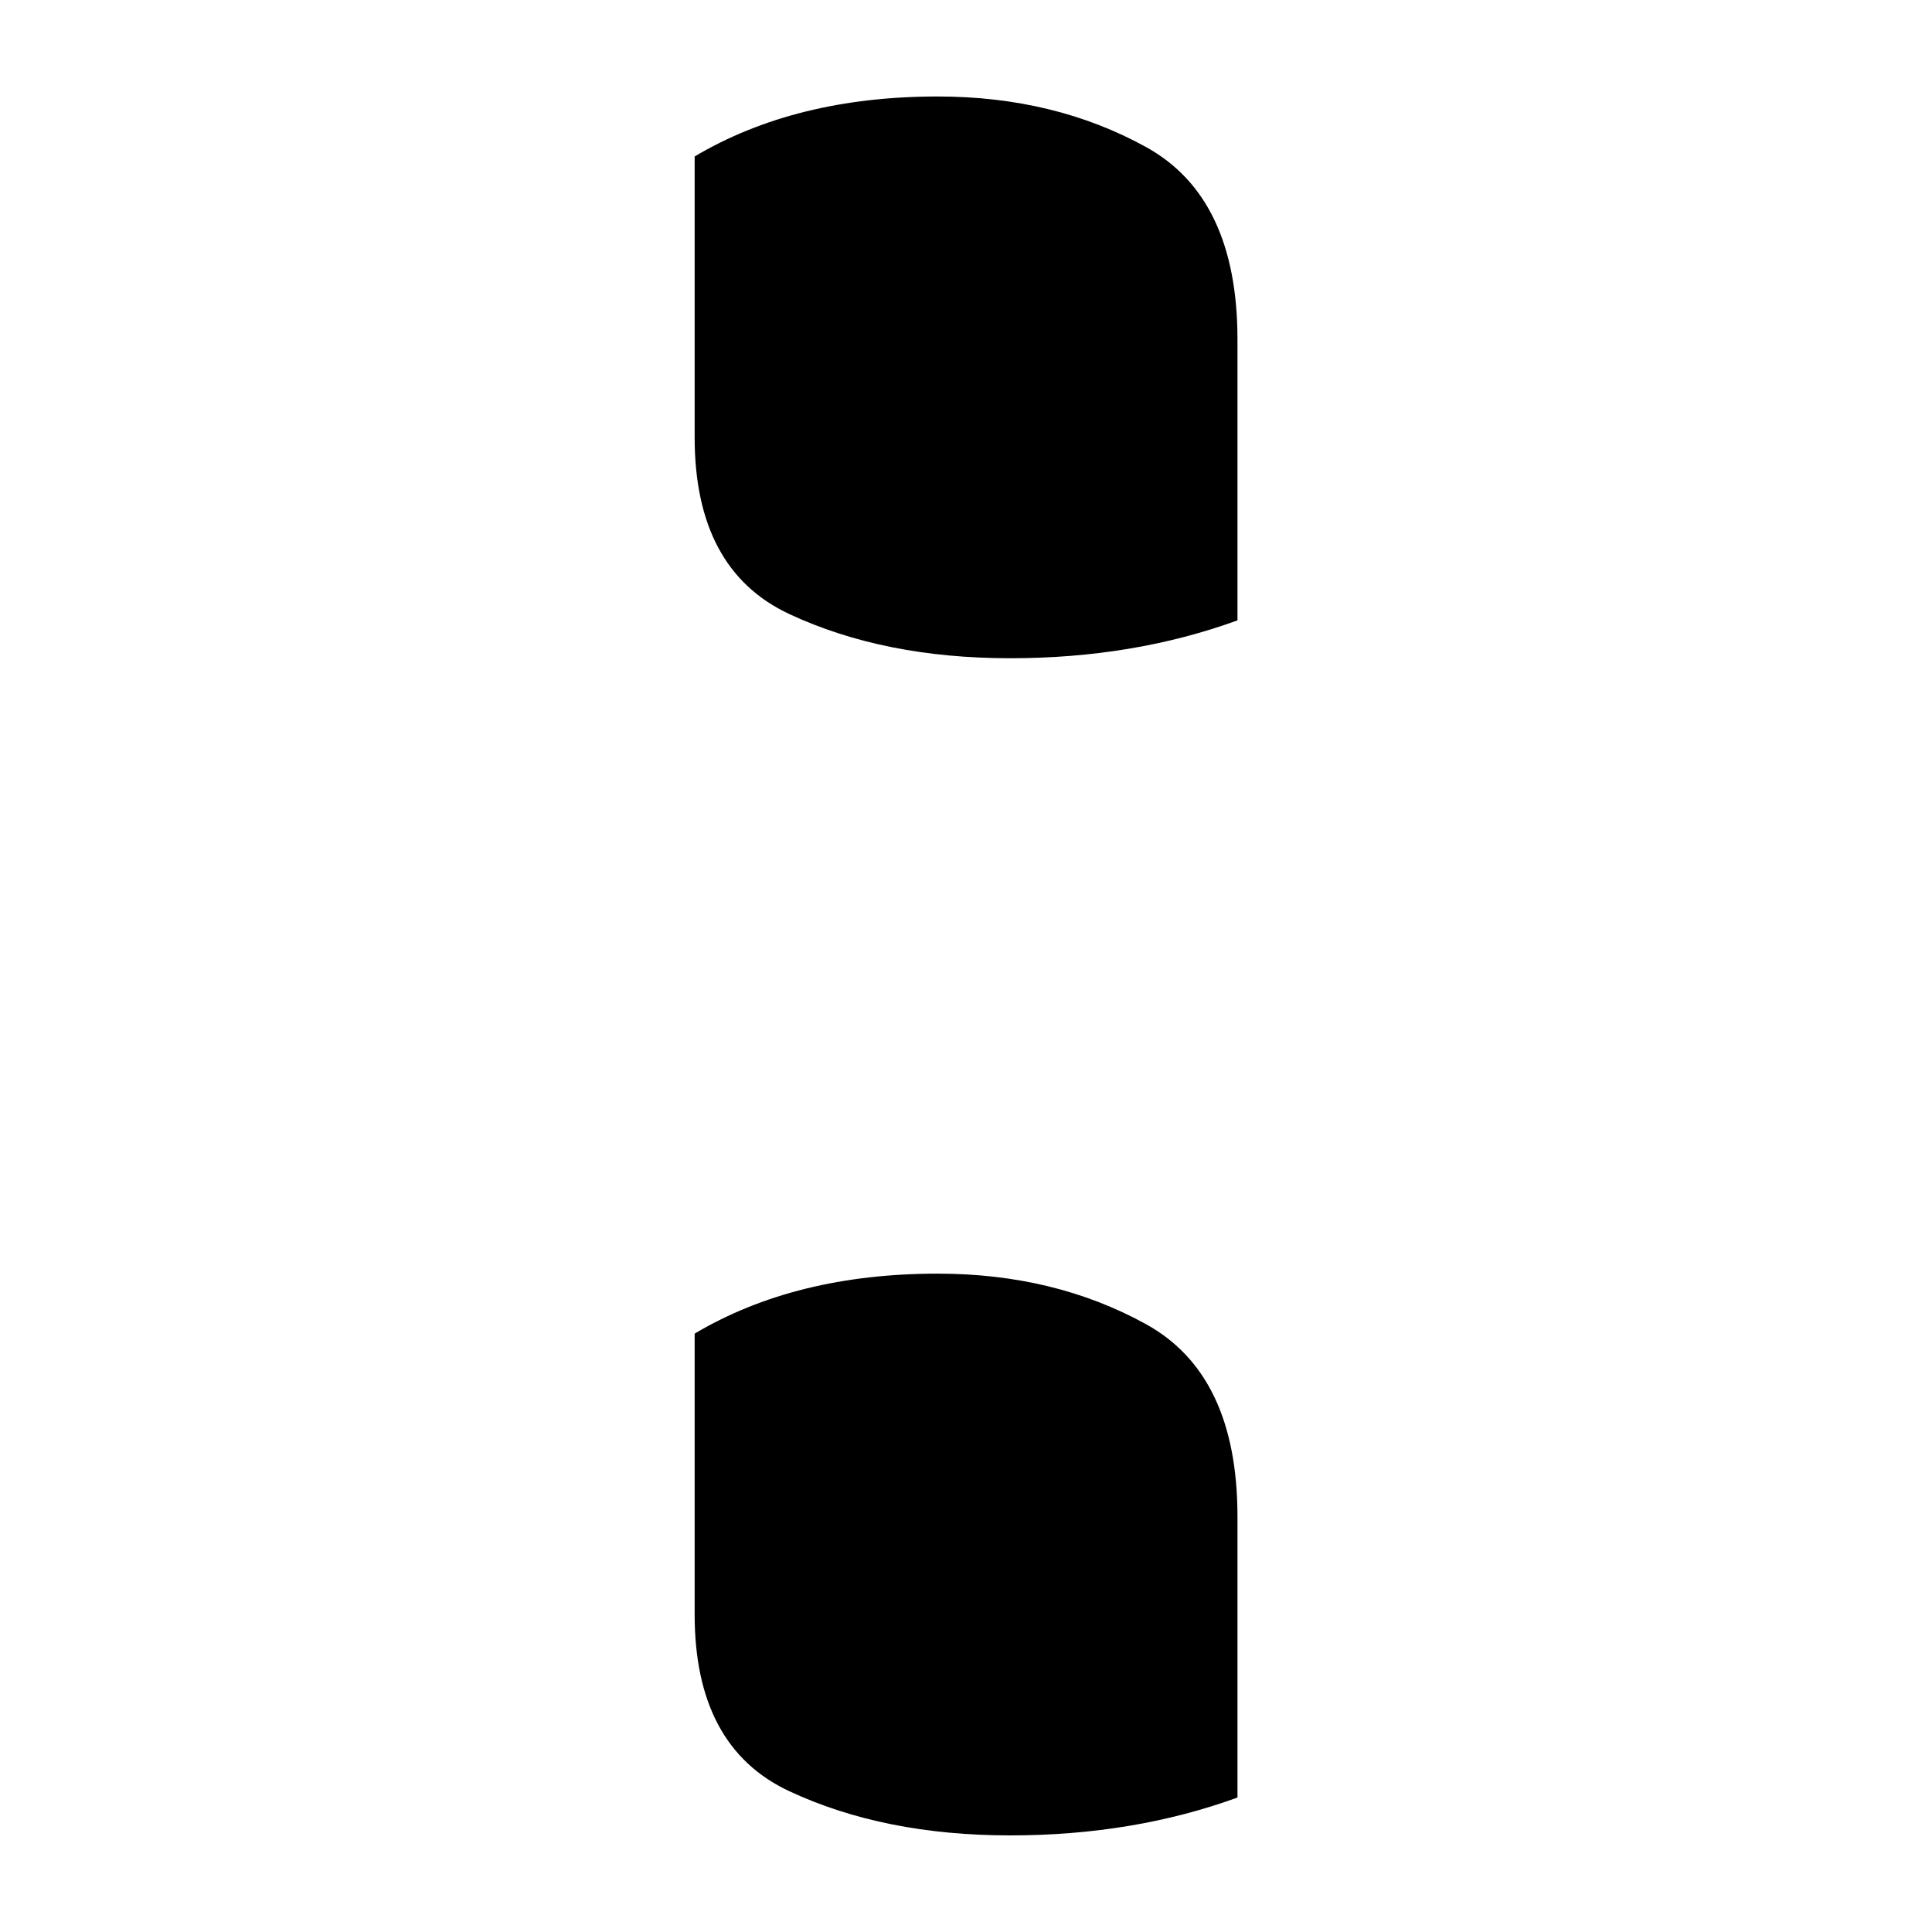 <?xml version="1.0" encoding="UTF-8"?>
<svg width="1000" height="1000" viewBox="0 0 1000 1000" version="1.1" xmlns="http://www.w3.org/2000/svg" xmlns:xlink="http://www.w3.org/1999/xlink">
 <path d="M193,188.5 c-11.0,-4.0,-23.0,-6,-36,-6 c-13.33,0,-25.0,2.33,-35,7 c-10.0,4.67,-15,14.0,-15,28 l0,44.5 c10.67,6.33,23.5,9.5,38.5,9.5 c12.33,0,23.33,-2.67,33,-8 c9.67,-5.33,14.5,-15.5,14.5,-30.5 Z M193,2 c-11.0,-4.0,-23.0,-6,-36,-6 c-13.33,0,-25.0,2.33,-35,7 c-10.0,4.67,-15,14.0,-15,28 l0,44.5 c10.67,6.33,23.5,9.5,38.5,9.5 c12.33,0,23.33,-2.67,33,-8 c9.67,-5.33,14.5,-15.5,14.5,-30.5 Z M193,2" fill="rgb(0,0,0)" transform="matrix(3.267,0.0,0.0,-3.267,9.982,936.933)"/>
</svg>